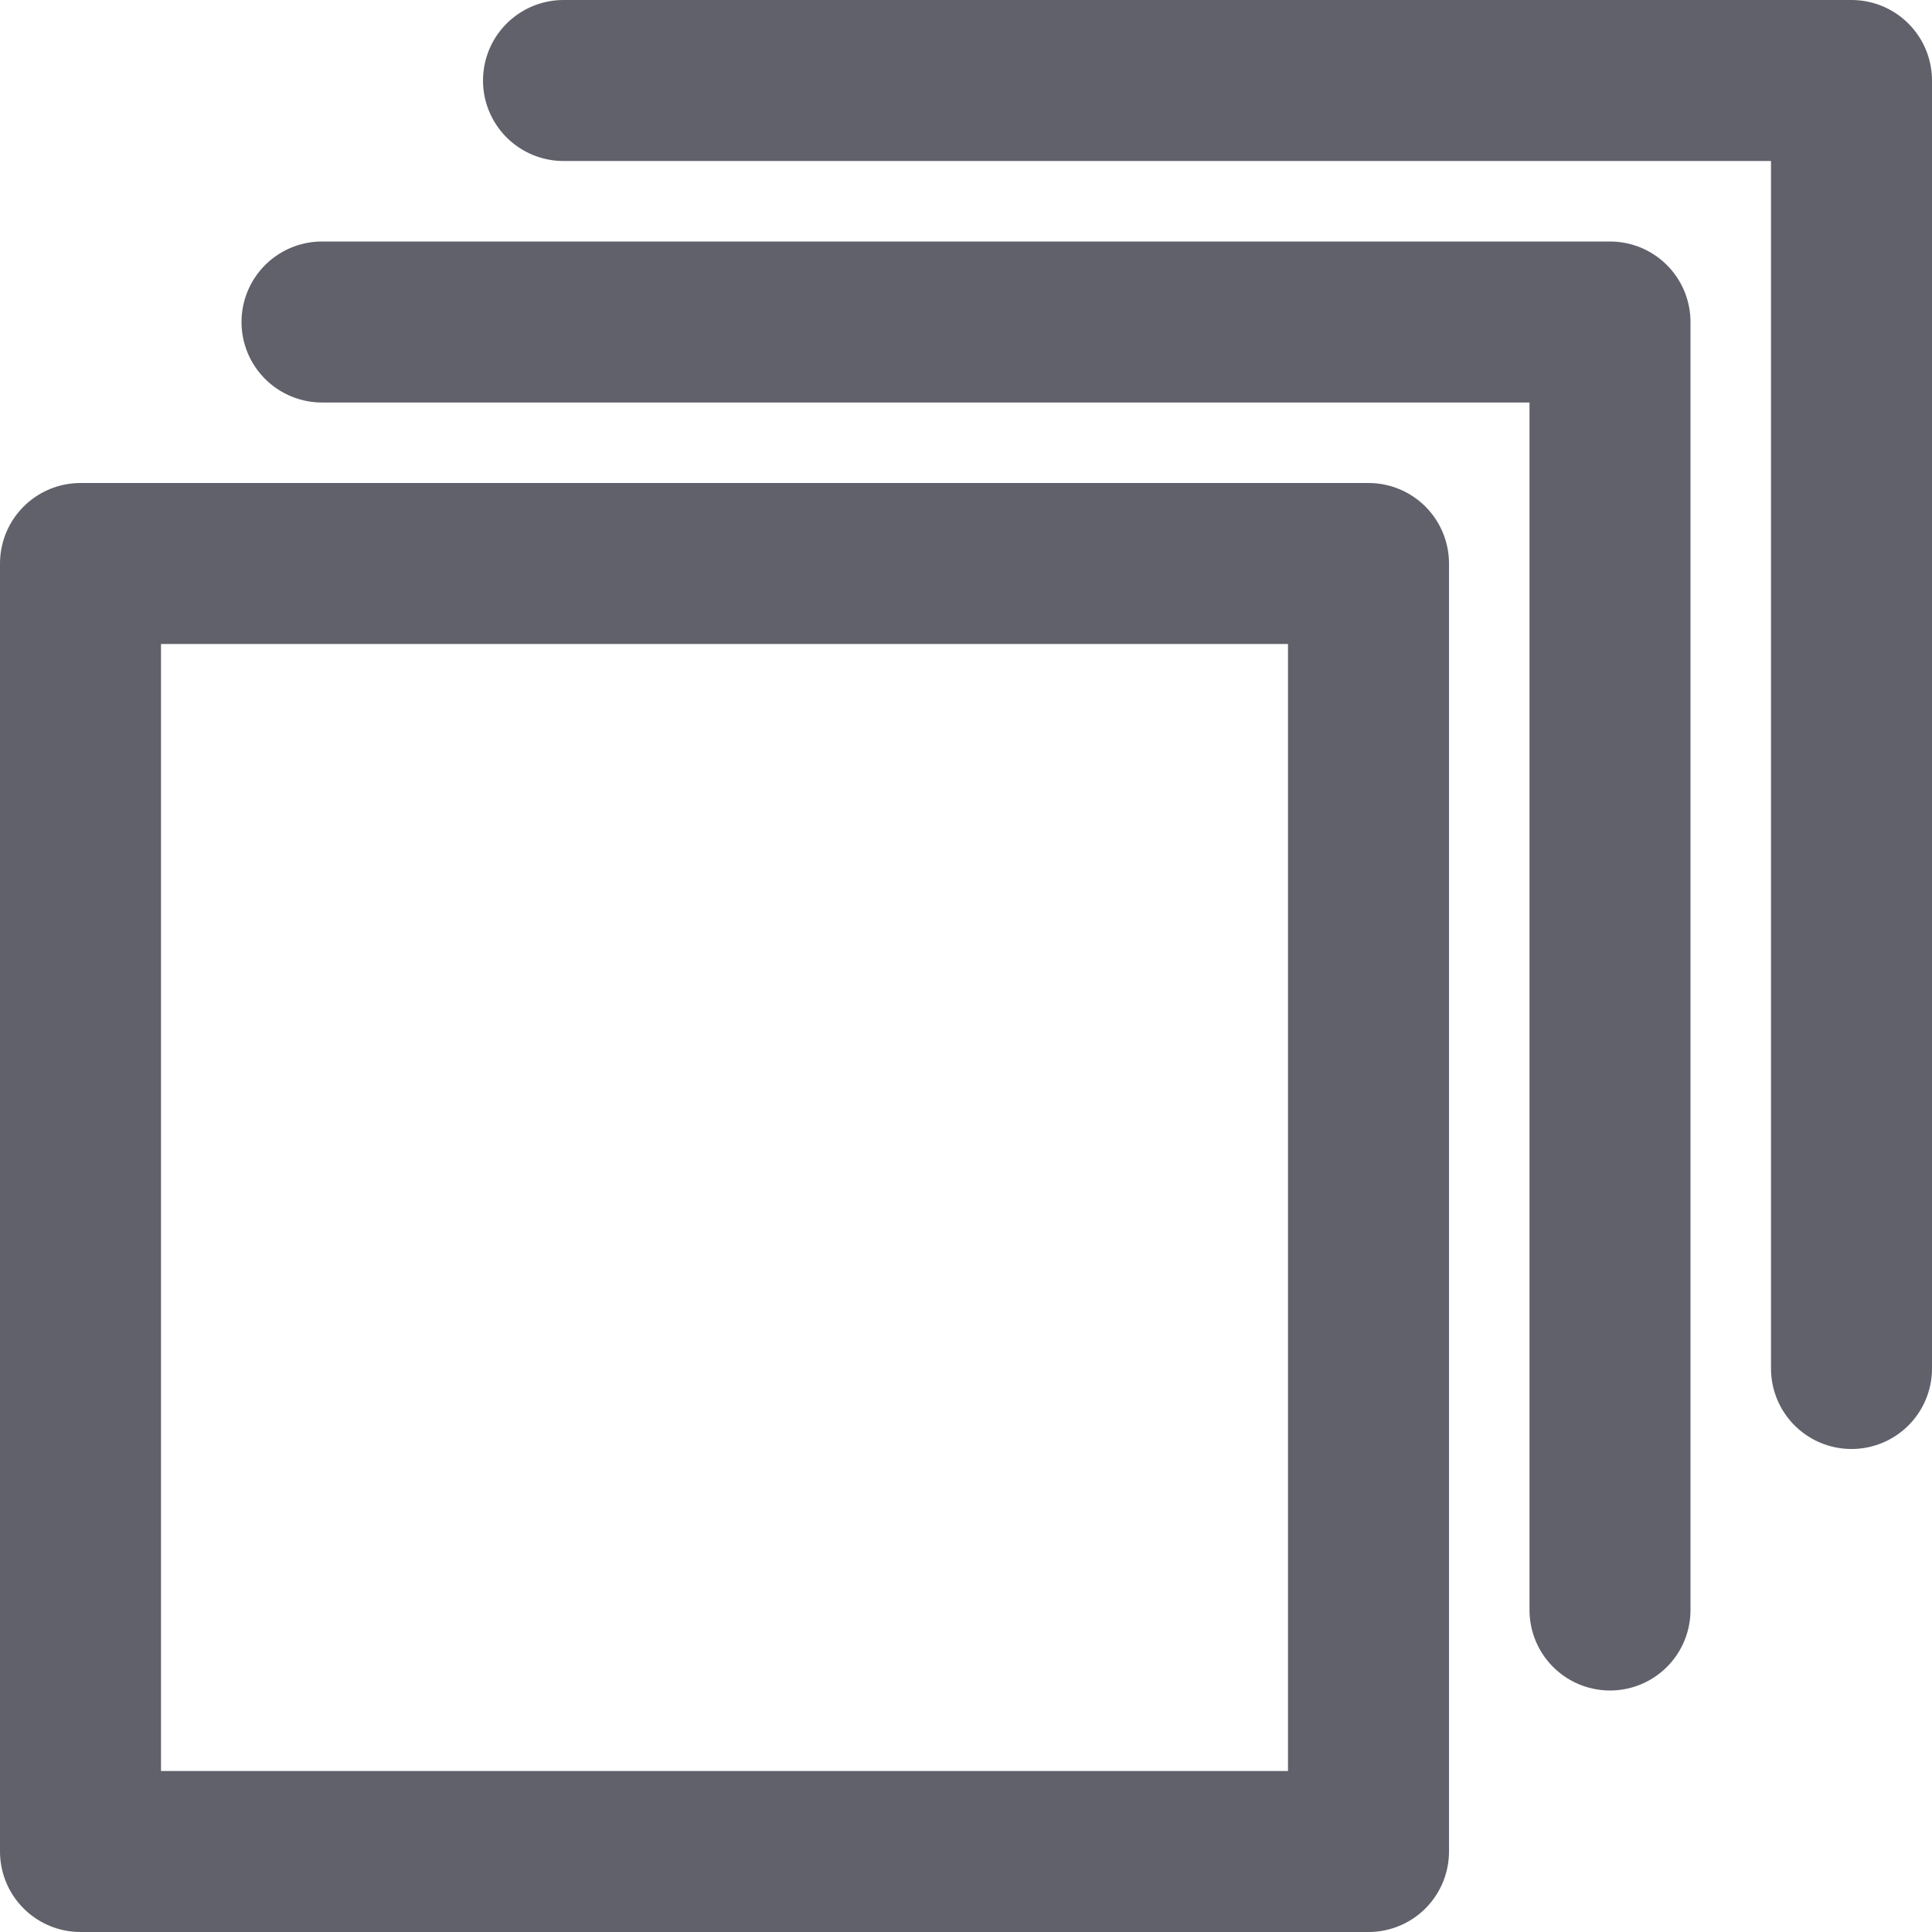 <svg xmlns="http://www.w3.org/2000/svg" height="24" width="24" viewBox="0 0 24 24"><title>layers 2</title><g stroke-linecap="round" fill="#61616b" stroke-linejoin="round" class="nc-icon-wrapper"><rect x="1" y="7" fill="none" stroke="#61616b" stroke-width="2" width="16" height="16"></rect> <polyline data-color="color-2" fill="none" stroke="#61616b" stroke-width="2" points=" 4,4 20,4 20,20 "></polyline> <polyline data-color="color-2" fill="none" stroke="#61616b" stroke-width="2" points=" 7,1 23,1 23,17 "></polyline></g></svg>